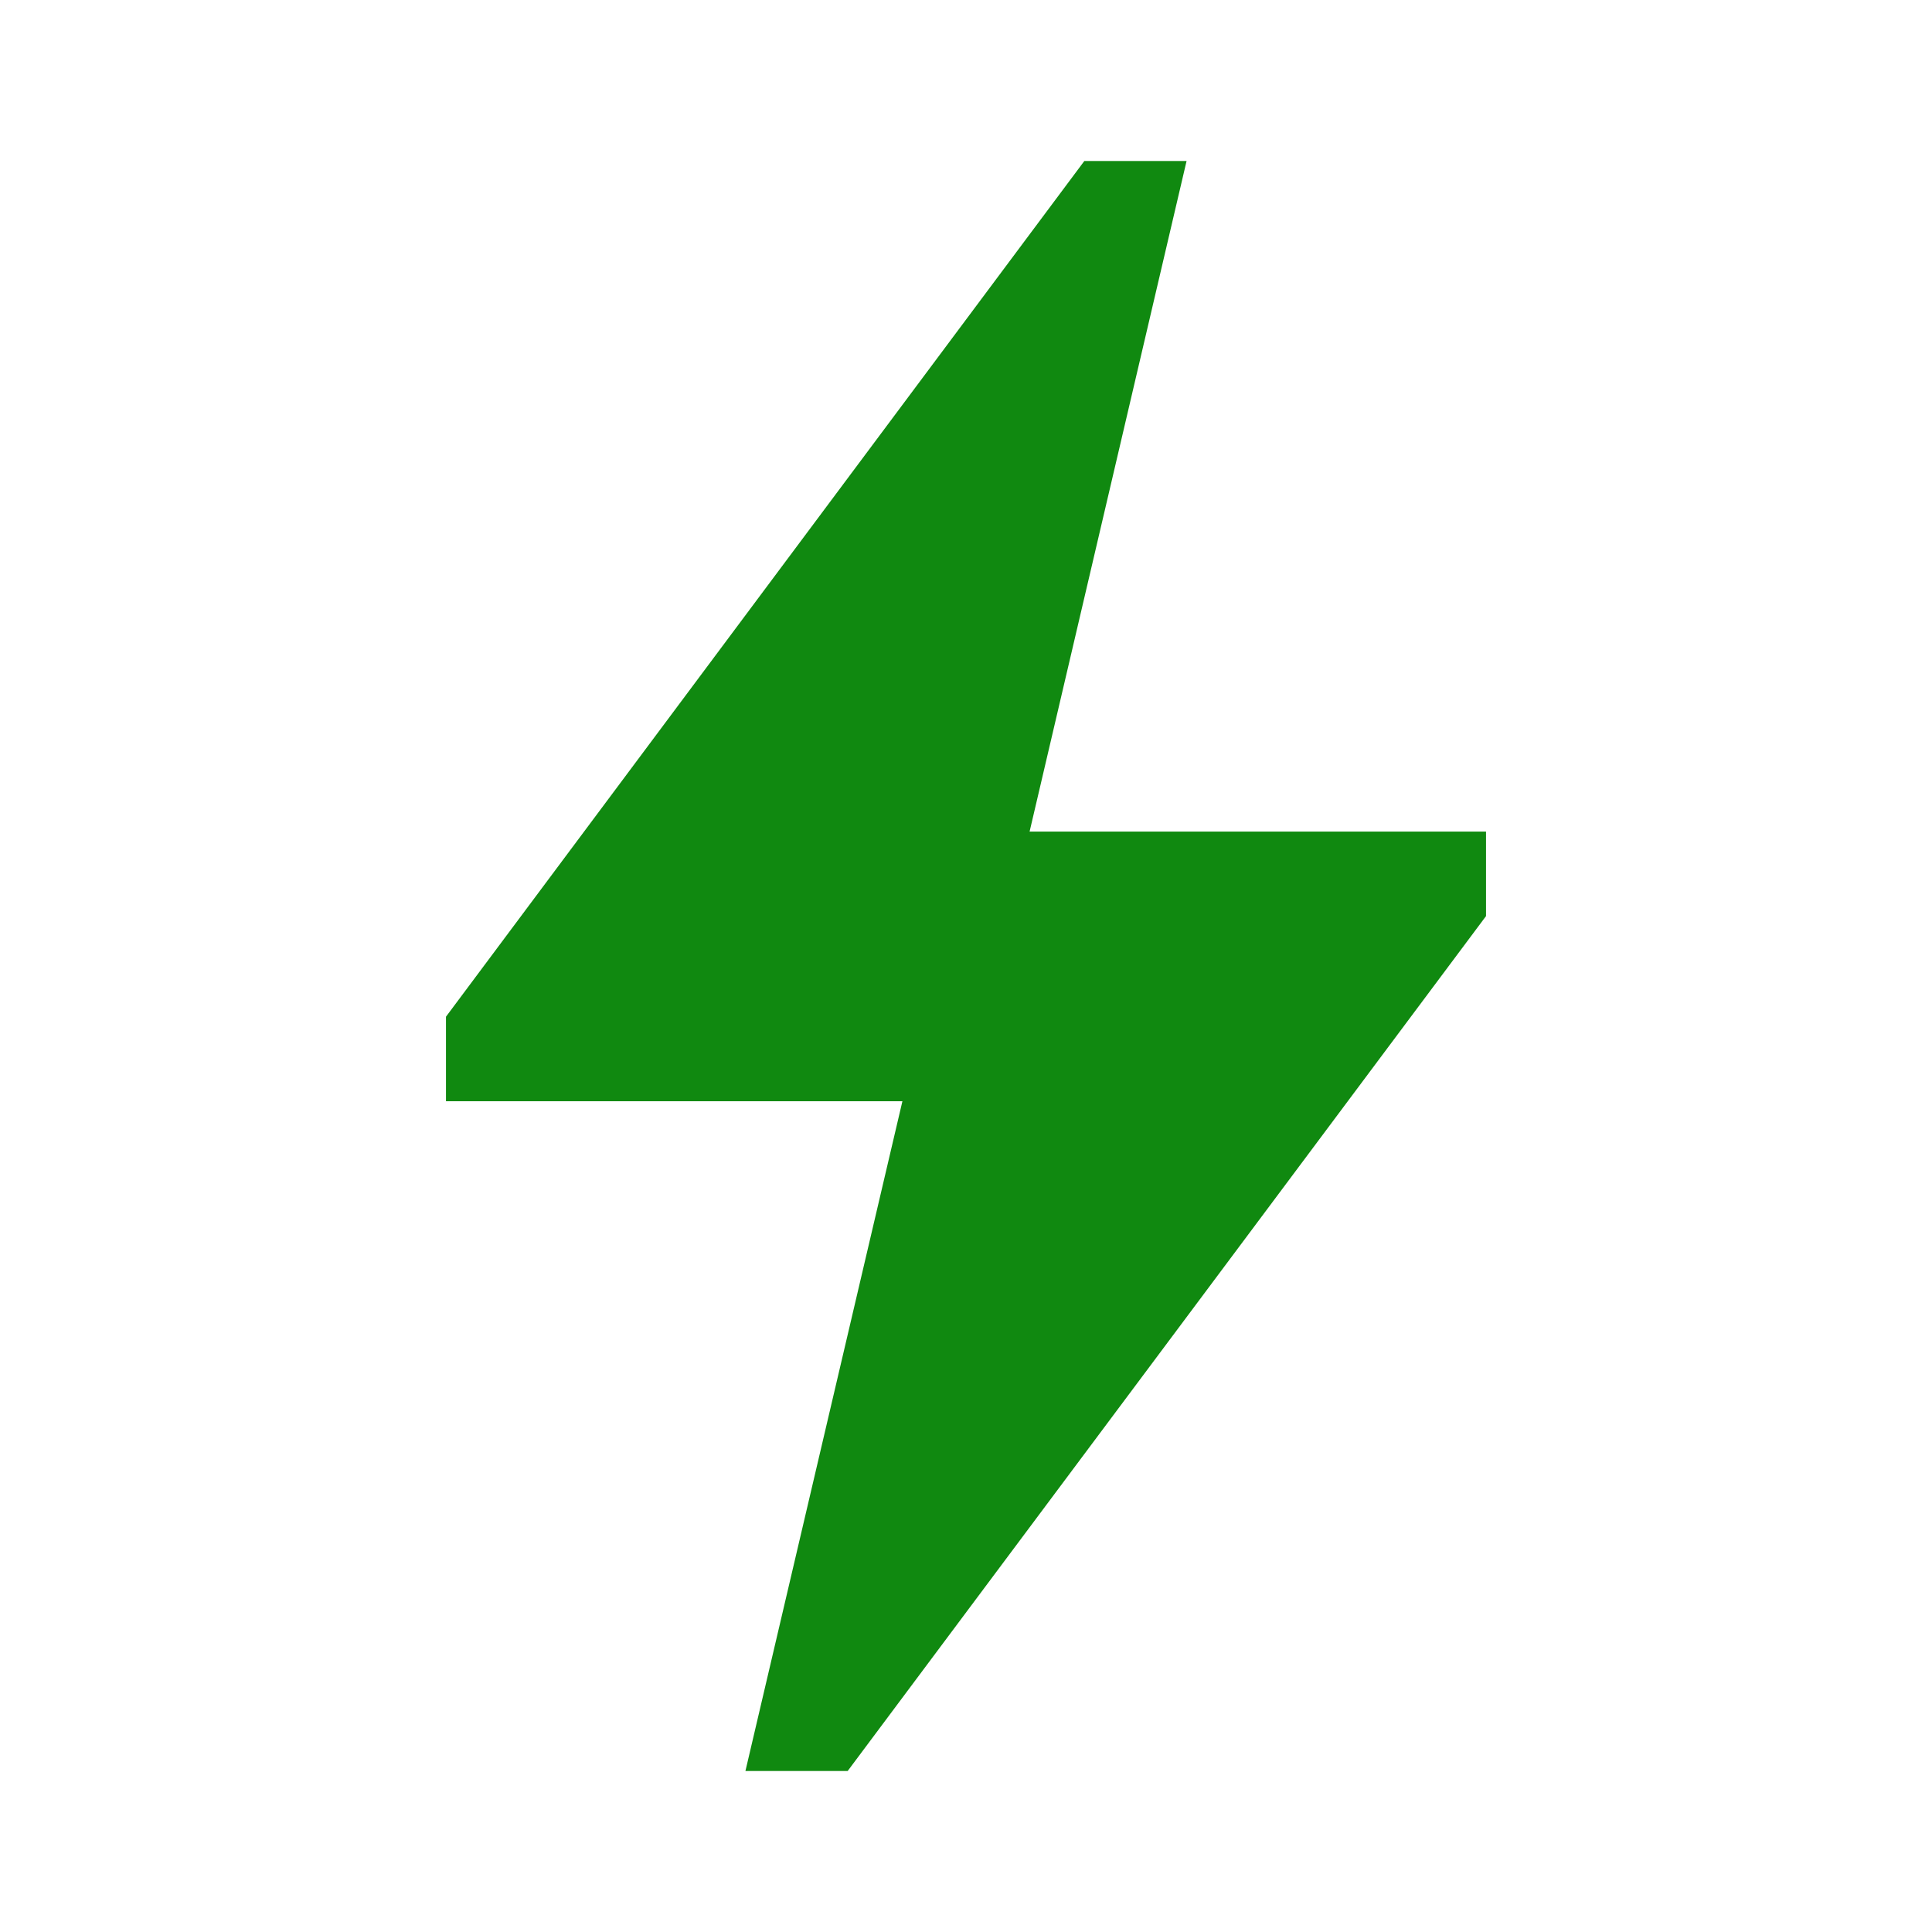 <svg
                        width="25"
                        height="25"
                        viewBox="0 0 24 24"
                        fill="#108910"
                        xmlns="http://www.w3.org/2000/svg"
                        color="brandPrimaryRegular"
                        size="25"
                        aria-hidden="true"
                      >
                        <path d="M12.79 10.33 14.74 2h-1.27L5.54 12.63v1.05h5.67L9.26 22h1.27l7.93-10.62v-1.05z"></path>
                      </svg>